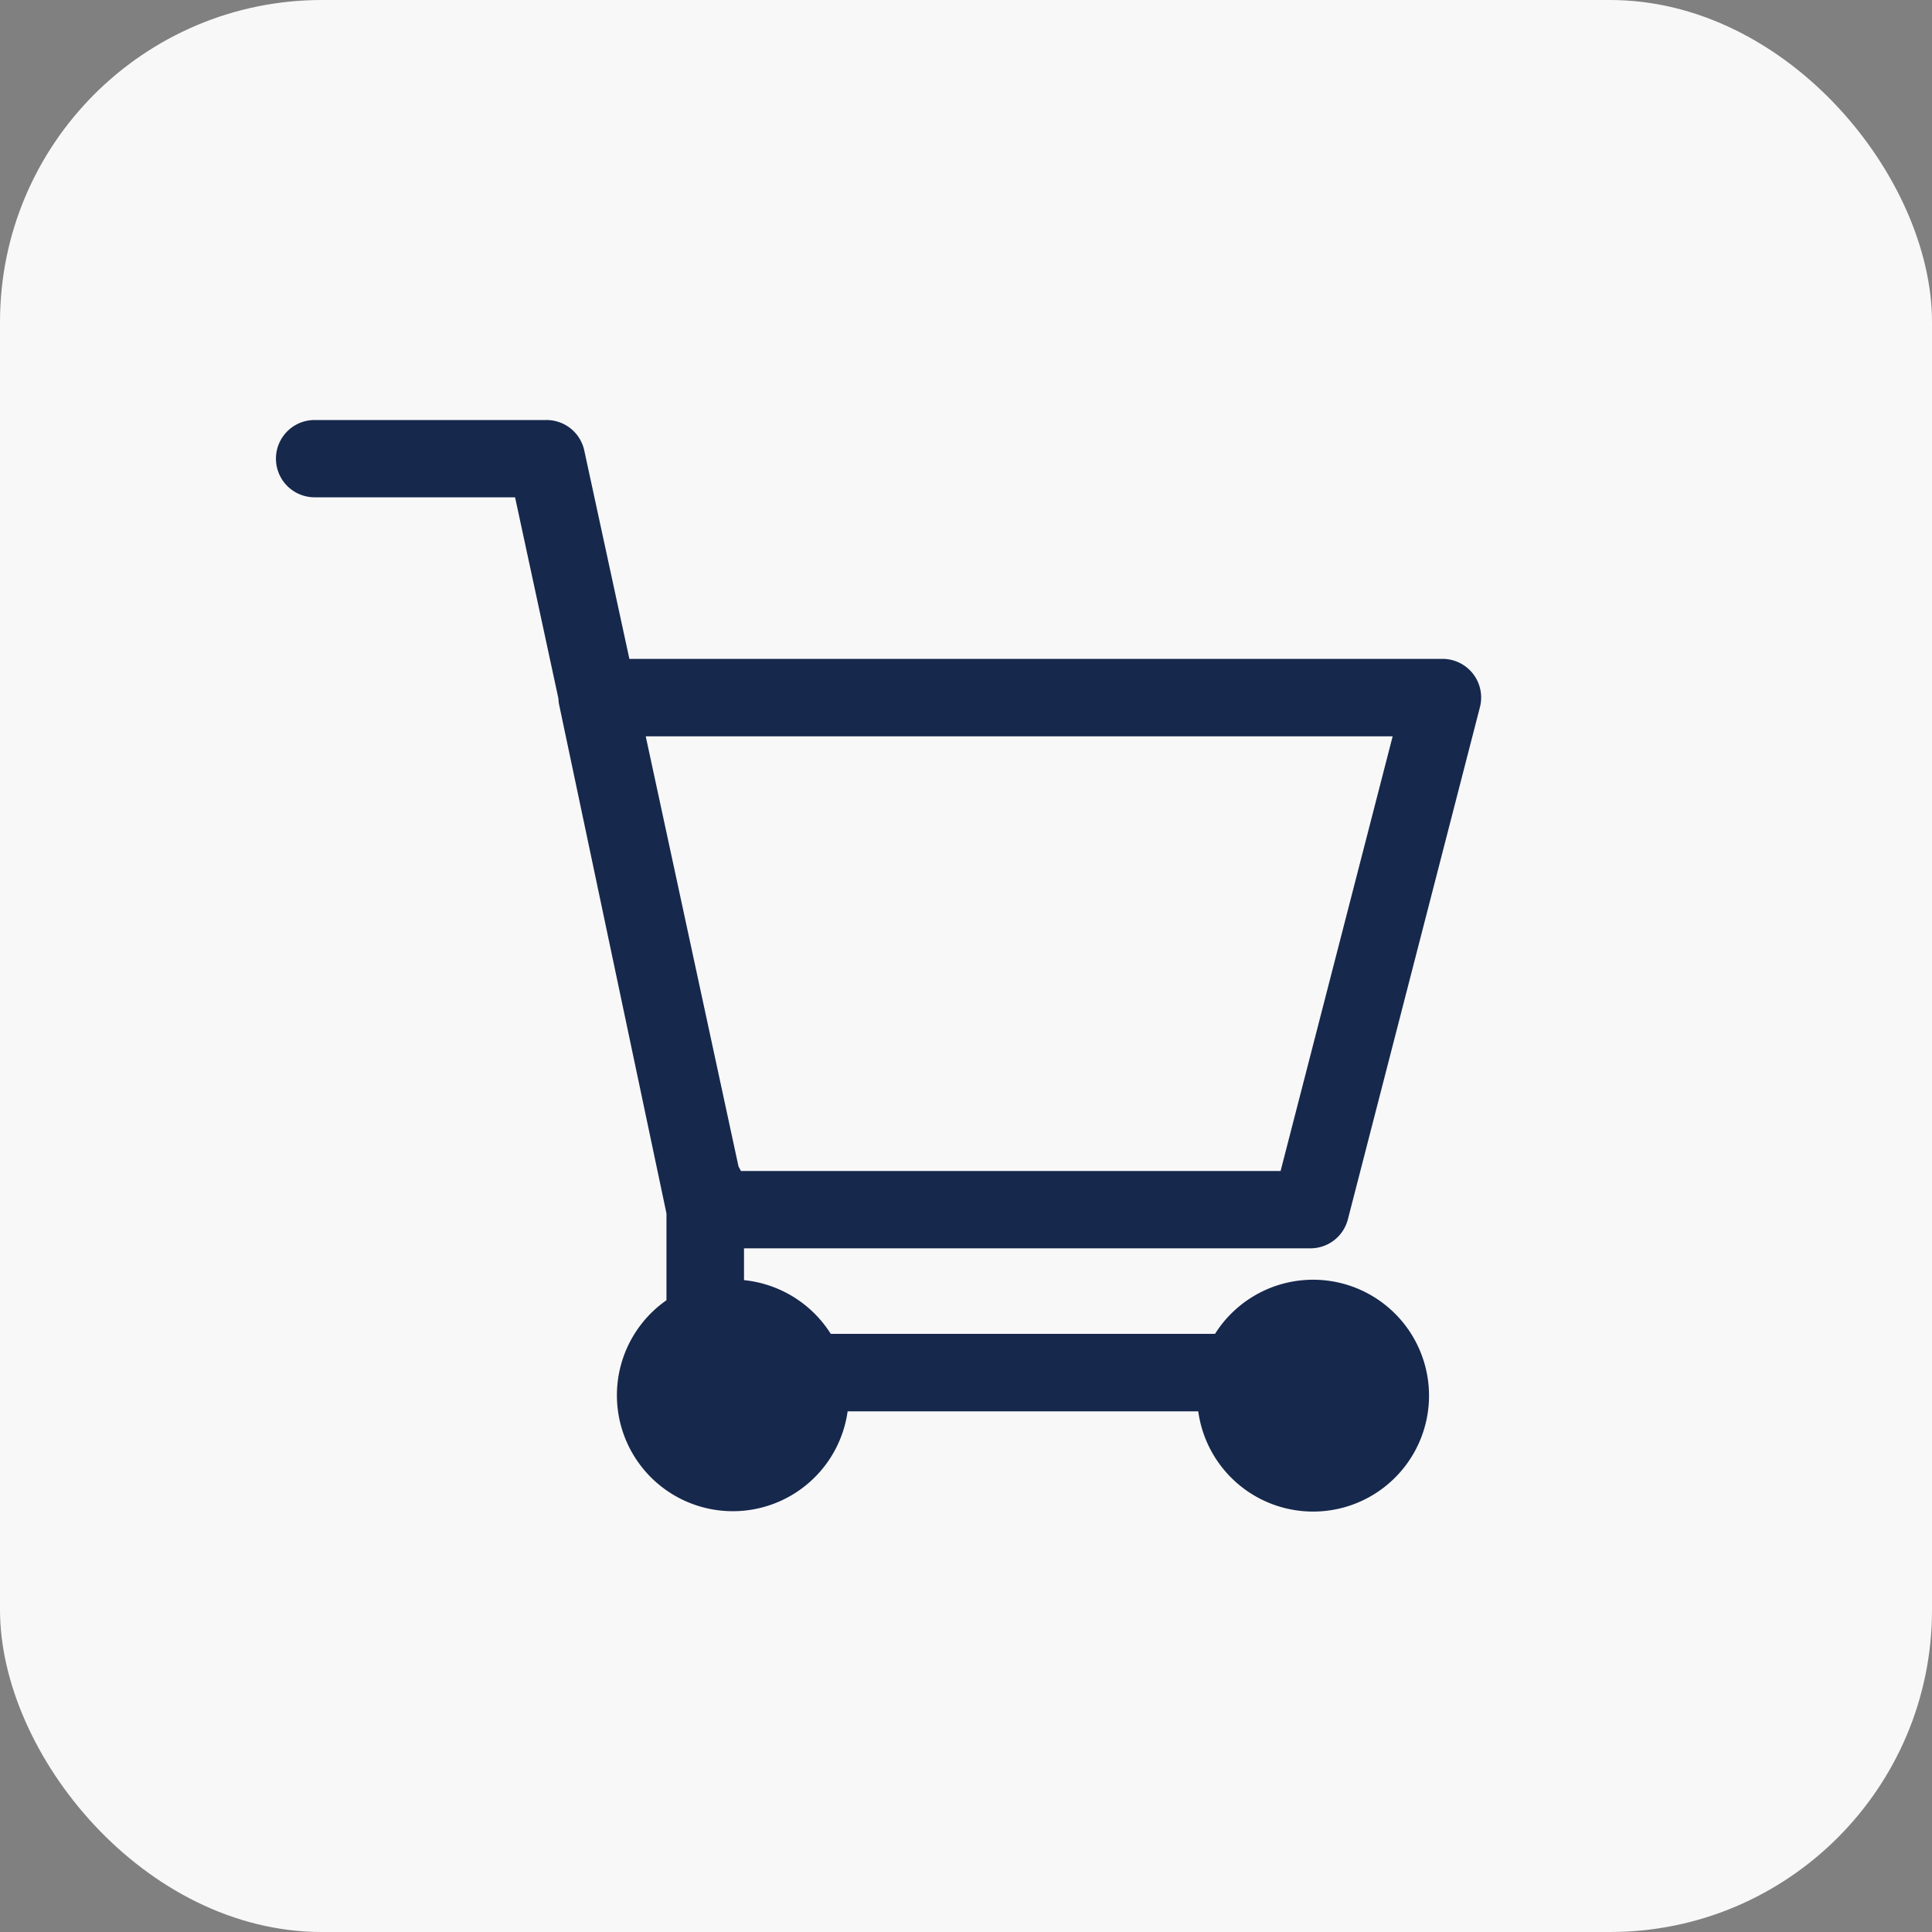 <svg xmlns="http://www.w3.org/2000/svg" width="30" height="30" viewBox="0 0 30 30">
  <rect x="0" y="0" width="30" height="30" fill="#808080" stroke="none"/>
  <g id="그룹_6039" data-name="그룹 6039" transform="translate(-365 -240)">
    <rect id="사각형_2475" data-name="사각형 2475" width="30" height="30" rx="5" transform="translate(365 240)" fill="#f8f8f8"/>
    <path id="합치기_56" data-name="합치기 56" d="M14.321,15.393H8.877a1.8,1.8,0,1,1-2.813-1.725V12.321L4.4,4.434a.591.591,0,0,1-.014-.11L3.713,1.2H.6A.6.6,0,1,1,.6,0H4.2a.6.6,0,0,1,.588.475l.7,3.234H18.113a.6.6,0,0,1,.582.751l-2.05,7.951a.6.6,0,0,1-.582.451H7.268v.494a1.807,1.807,0,0,1,1.347.834h5.967a1.8,1.8,0,1,1-.261,1.2Zm-7.138-3.8a.484.484,0,0,1,.036.068H15.6l1.74-6.749H5.742Z" transform="translate(369.285 246.522)" fill="#16284c"/>
  </g>
</svg>
